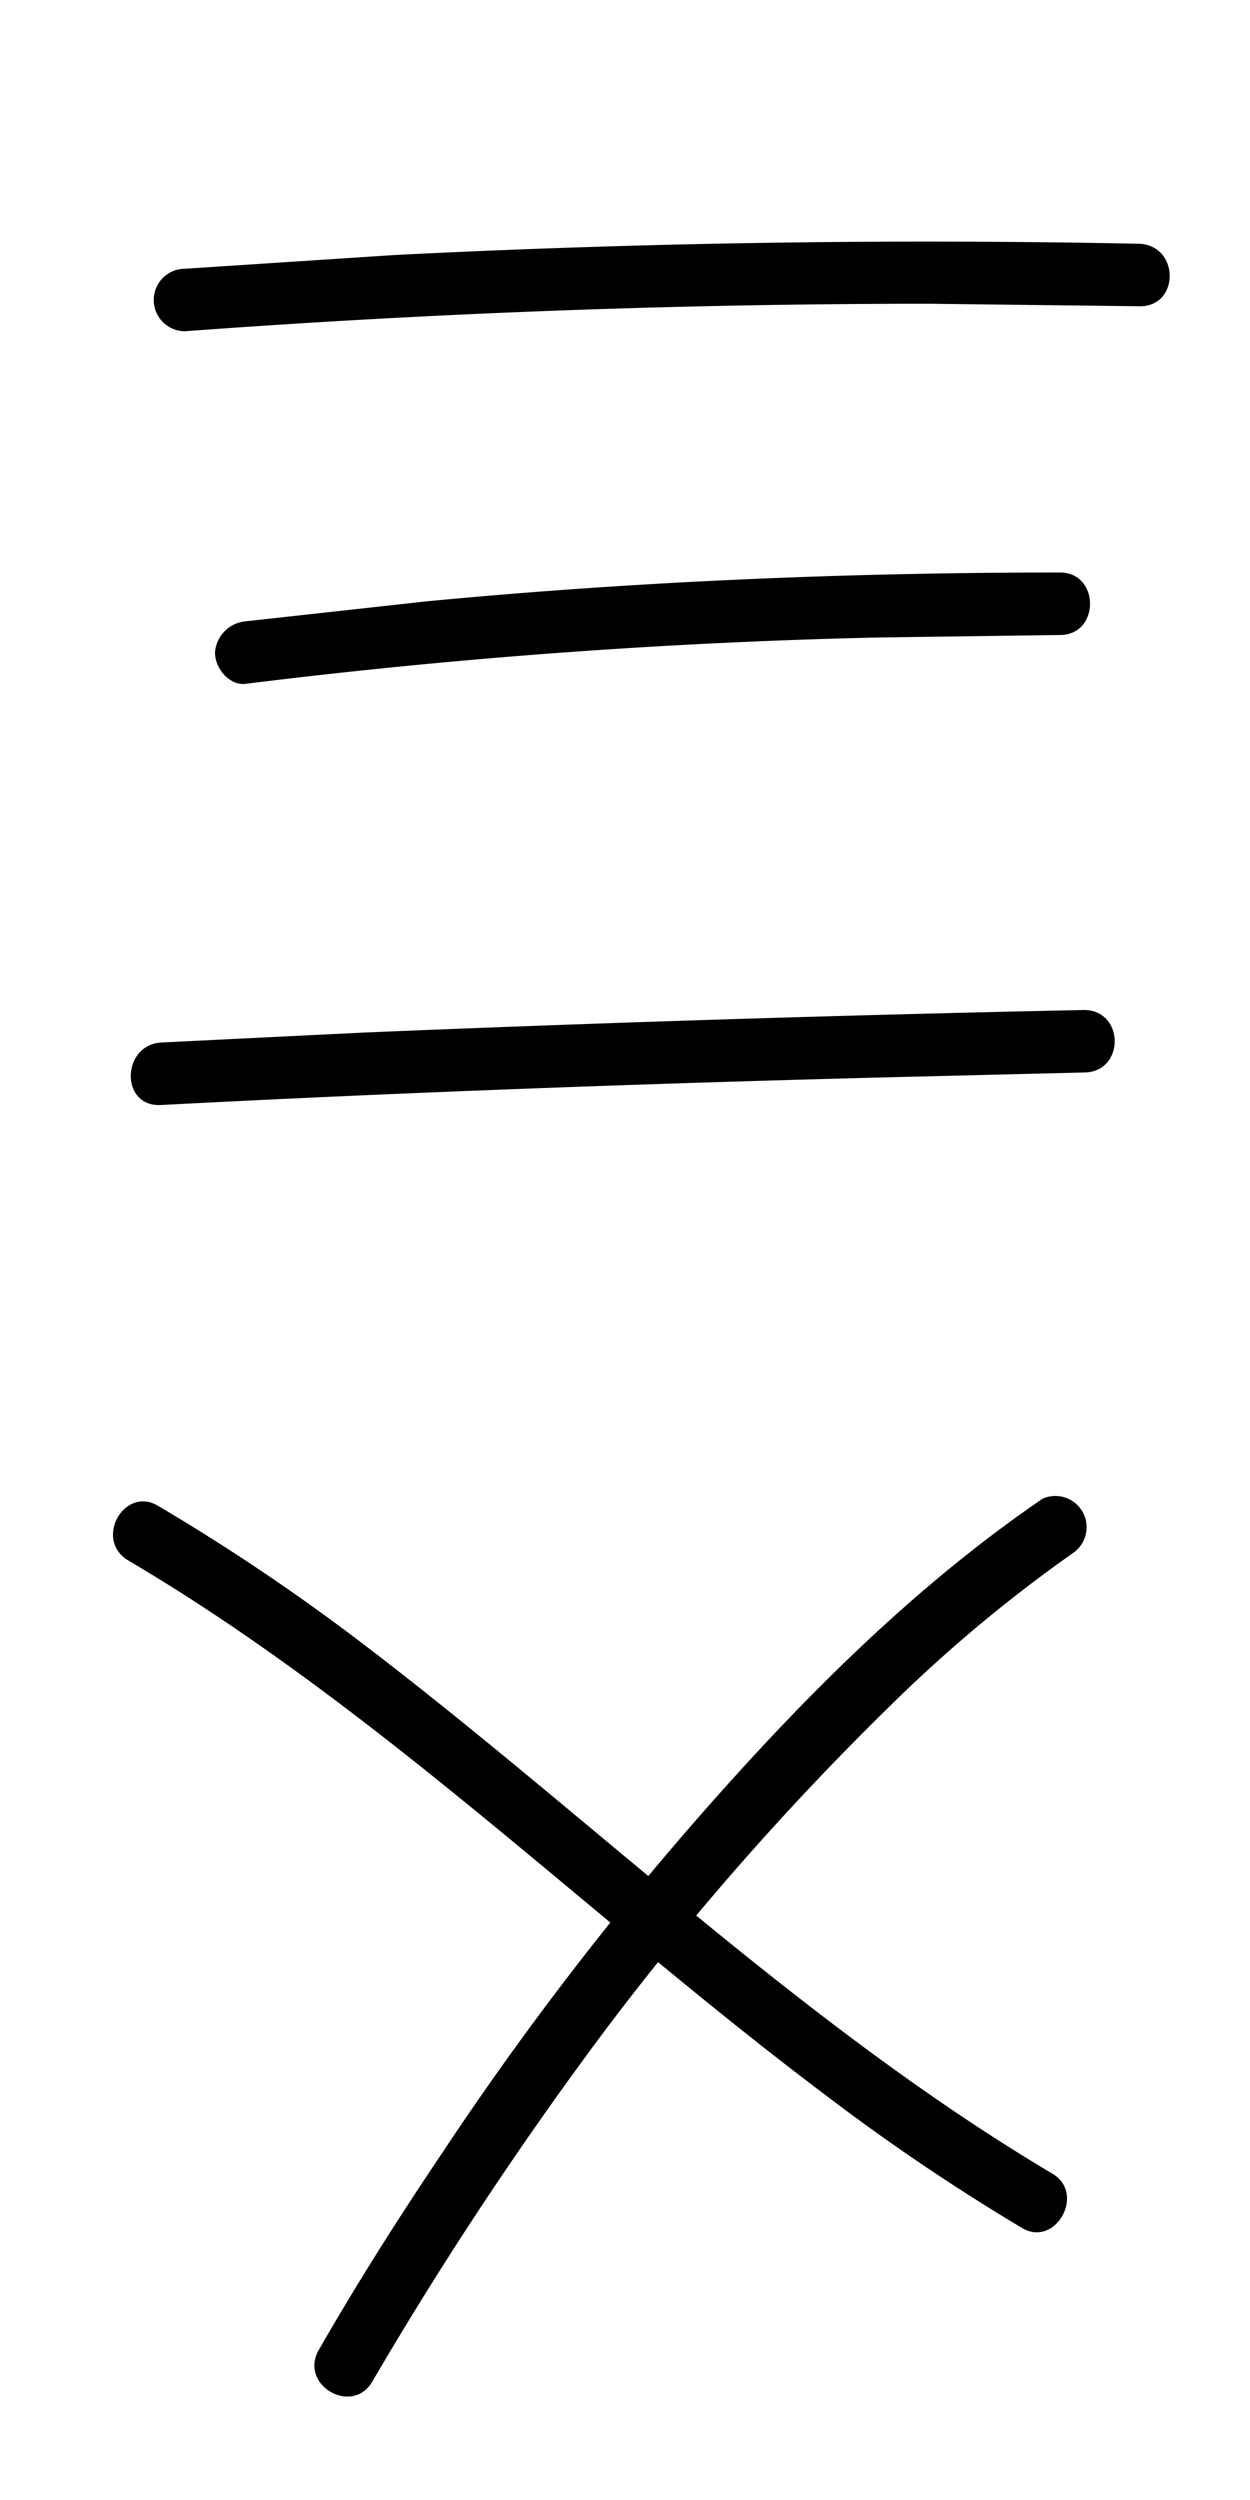 <svg xmlns="http://www.w3.org/2000/svg" width="100" height="200" viewBox="0 0 100 200"><path d="M83.4 119.9c-9.5 6.5-17.8 14.6-25.5 23.2a253.7 253.7 0 0 0-22.5 29.1c-3.5 5.2-6.8 10.4-9.9 15.8-1.6 2.8 2.7 5.3 4.3 2.5a299.4 299.4 0 0 1 18.7-28.2 229.9 229.9 0 0 1 23.6-26.7 116 116 0 0 1 13.8-11.4 2.5 2.5 0 0 0-2.5-4.3z"/><path d="M10.2 124.8c20.2 11.9 37.1 28.7 55.7 42.7a168.5 168.5 0 0 0 15.8 10.7c2.7 1.7 5.2-2.7 2.5-4.3-20.2-12-37.1-28.7-55.7-42.8a167.5 167.5 0 0 0-15.8-10.6c-2.7-1.7-5.2 2.6-2.5 4.3zm4.6-98.3q29.7-2.2 59.5-2.2l16.8.2c3.3.1 3.3-4.9 0-5-19.8-.4-39.7-.1-59.5.9l-16.8 1.1a2.5 2.5 0 1 0 0 5zm4.9 28.2A502.2 502.2 0 0 1 70.2 51l14.6-.2c3.2 0 3.2-5 0-5-16.9 0-33.8.7-50.6 2.3l-14.5 1.6a2.7 2.7 0 0 0-2.5 2.5c0 1.3 1.2 2.7 2.5 2.5zm-6.8 33.7c19.1-1 38.3-1.7 57.5-2.2l16.3-.4c3.3 0 3.3-5 0-5-19.1.4-38.3 1-57.5 1.8l-16.3.8c-3.2.2-3.3 5.2 0 5z"/></svg>